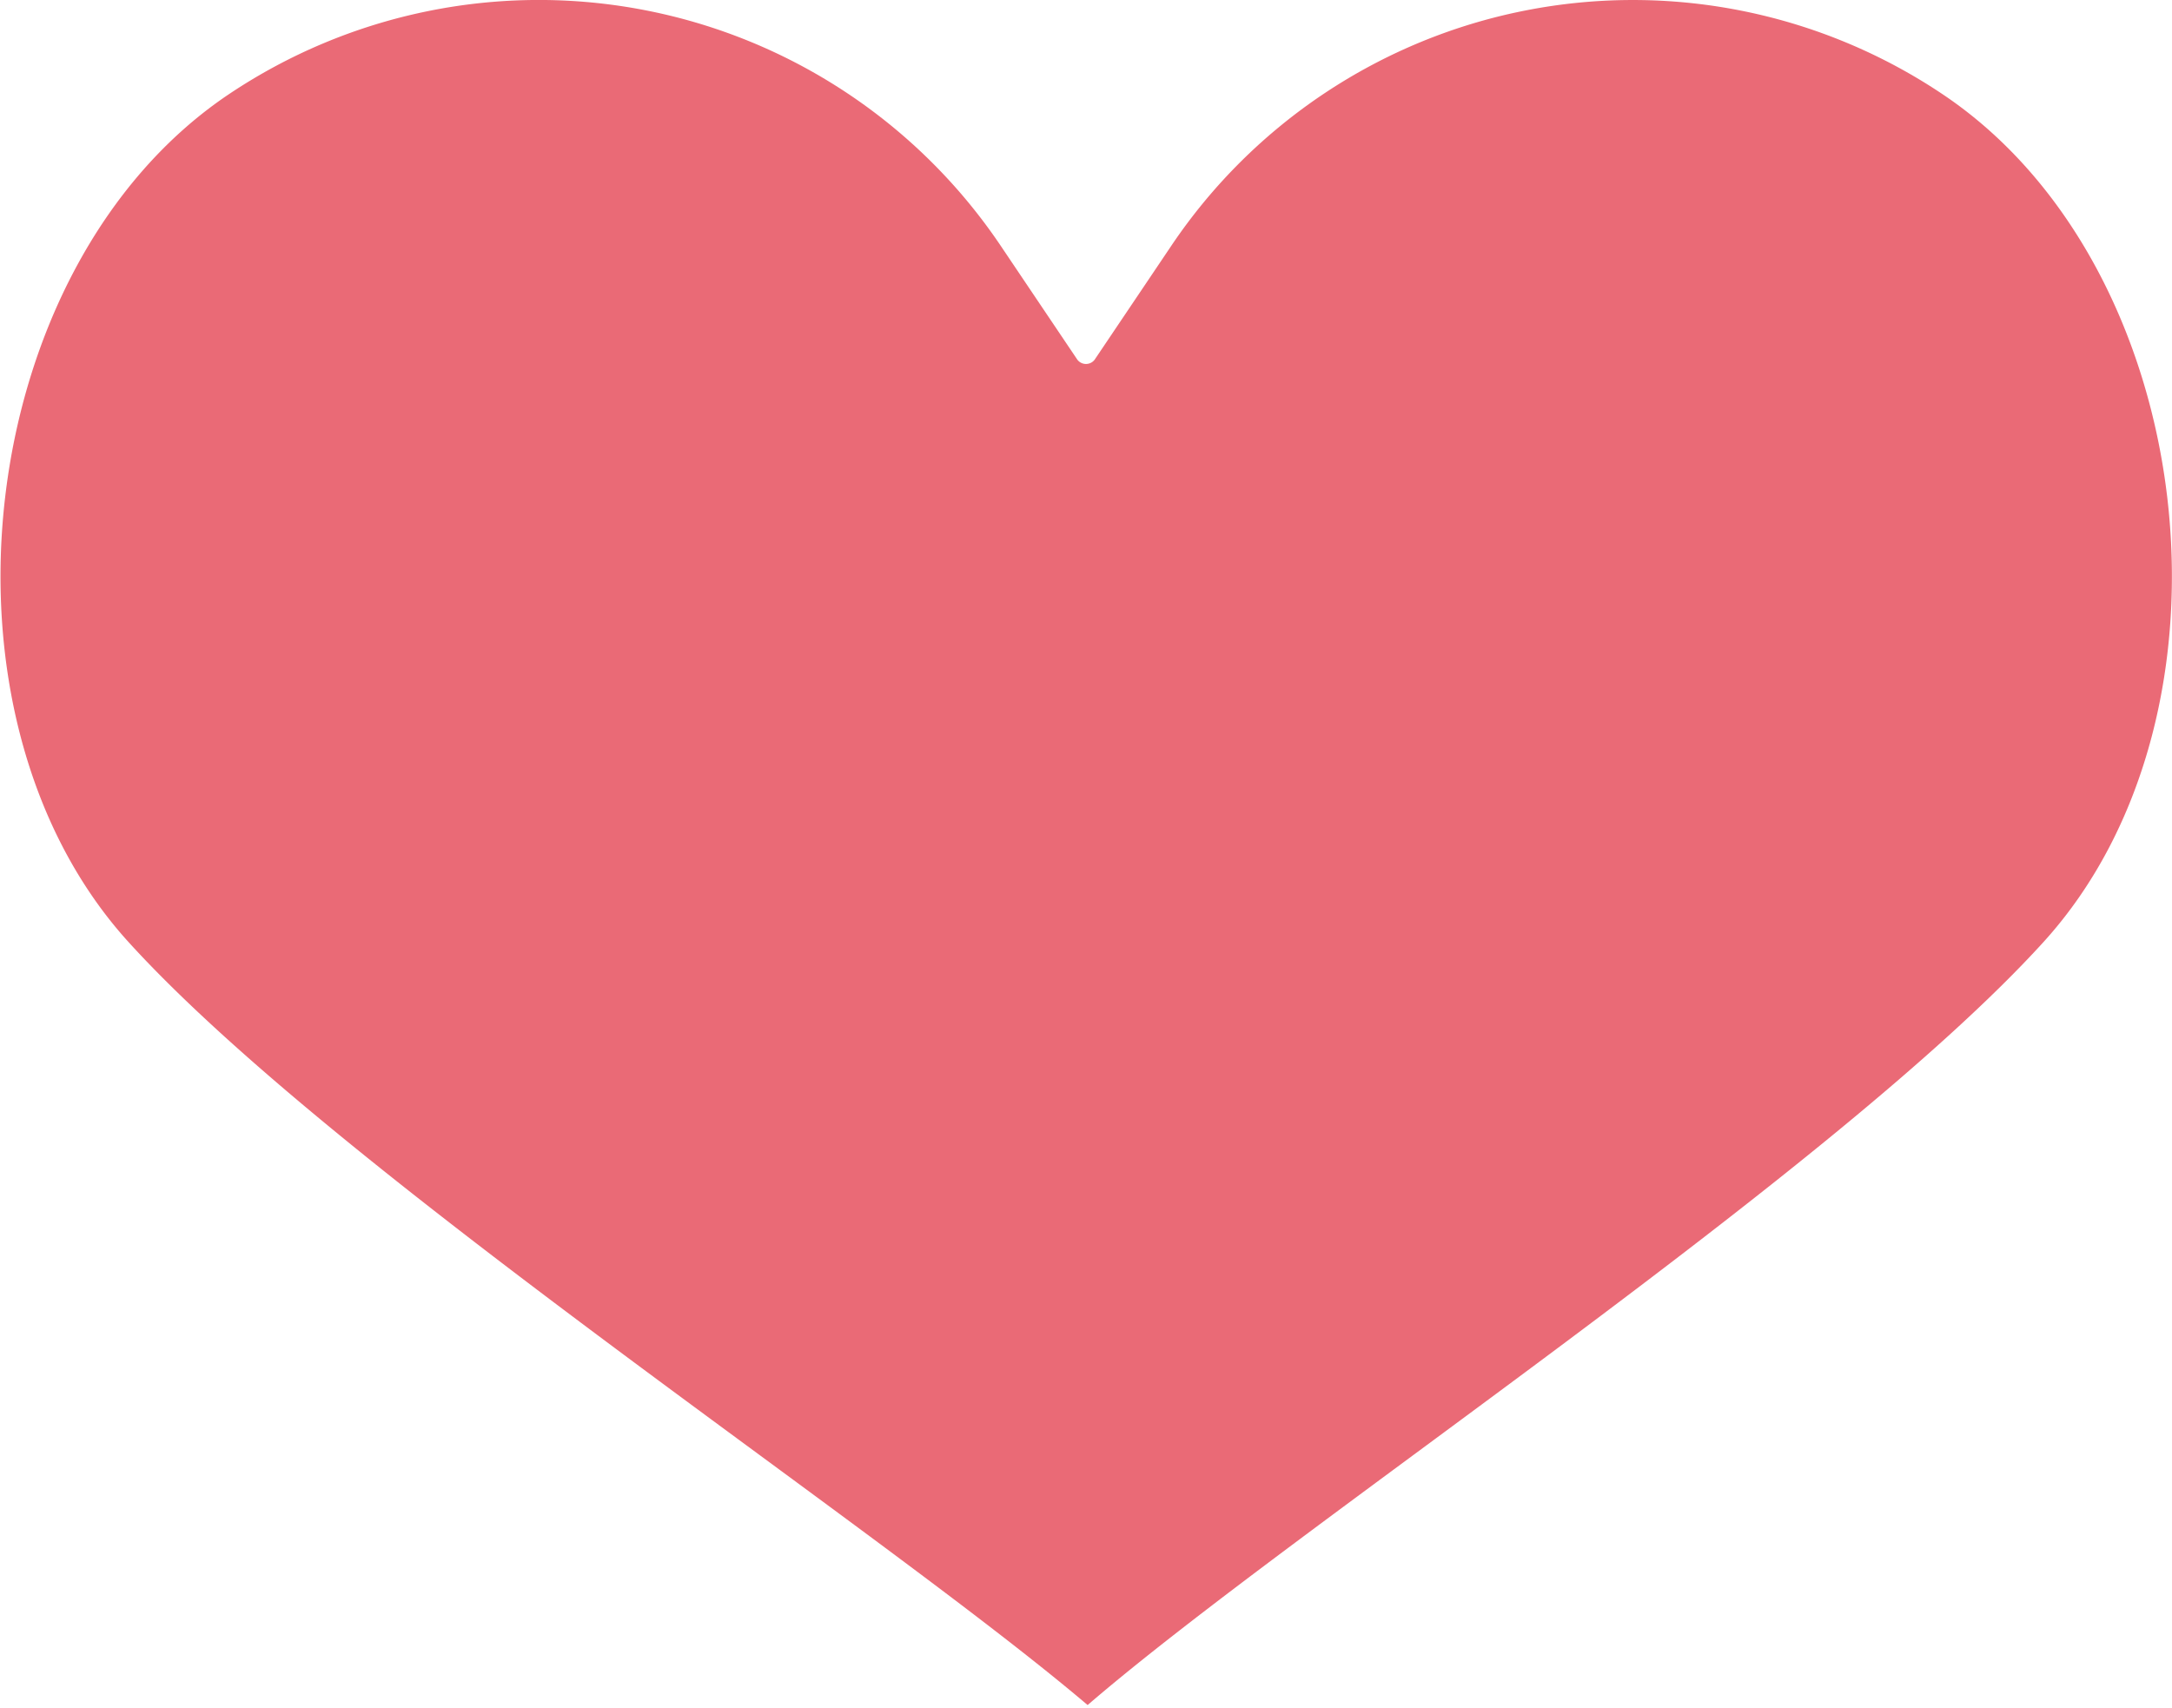 <svg xmlns="http://www.w3.org/2000/svg" viewBox="0 0 40.1 31.54"><defs><style>.cls-1{fill:#ea6a76;}</style></defs><g id="ѓЊѓCѓ_Ѓ__2" data-name="ѓЊѓCѓ„Ѓ[_2"><path class="cls-1" d="M4.21,1.75h0A10.28,10.28,0,0,1,18.47,4.53l1.42,2.11a.2.2,0,0,0,.32,0l1.42-2.11A10.27,10.27,0,0,1,35.88,1.75h0c4.71,3.17,5.69,11.41,1.85,15.64S23.92,28.17,20.08,31.48v.06l0,0,0,0v-.06C16.18,28.17,6.19,21.6,2.37,17.39S-.49,4.92,4.21,1.75Z"/></g></svg>